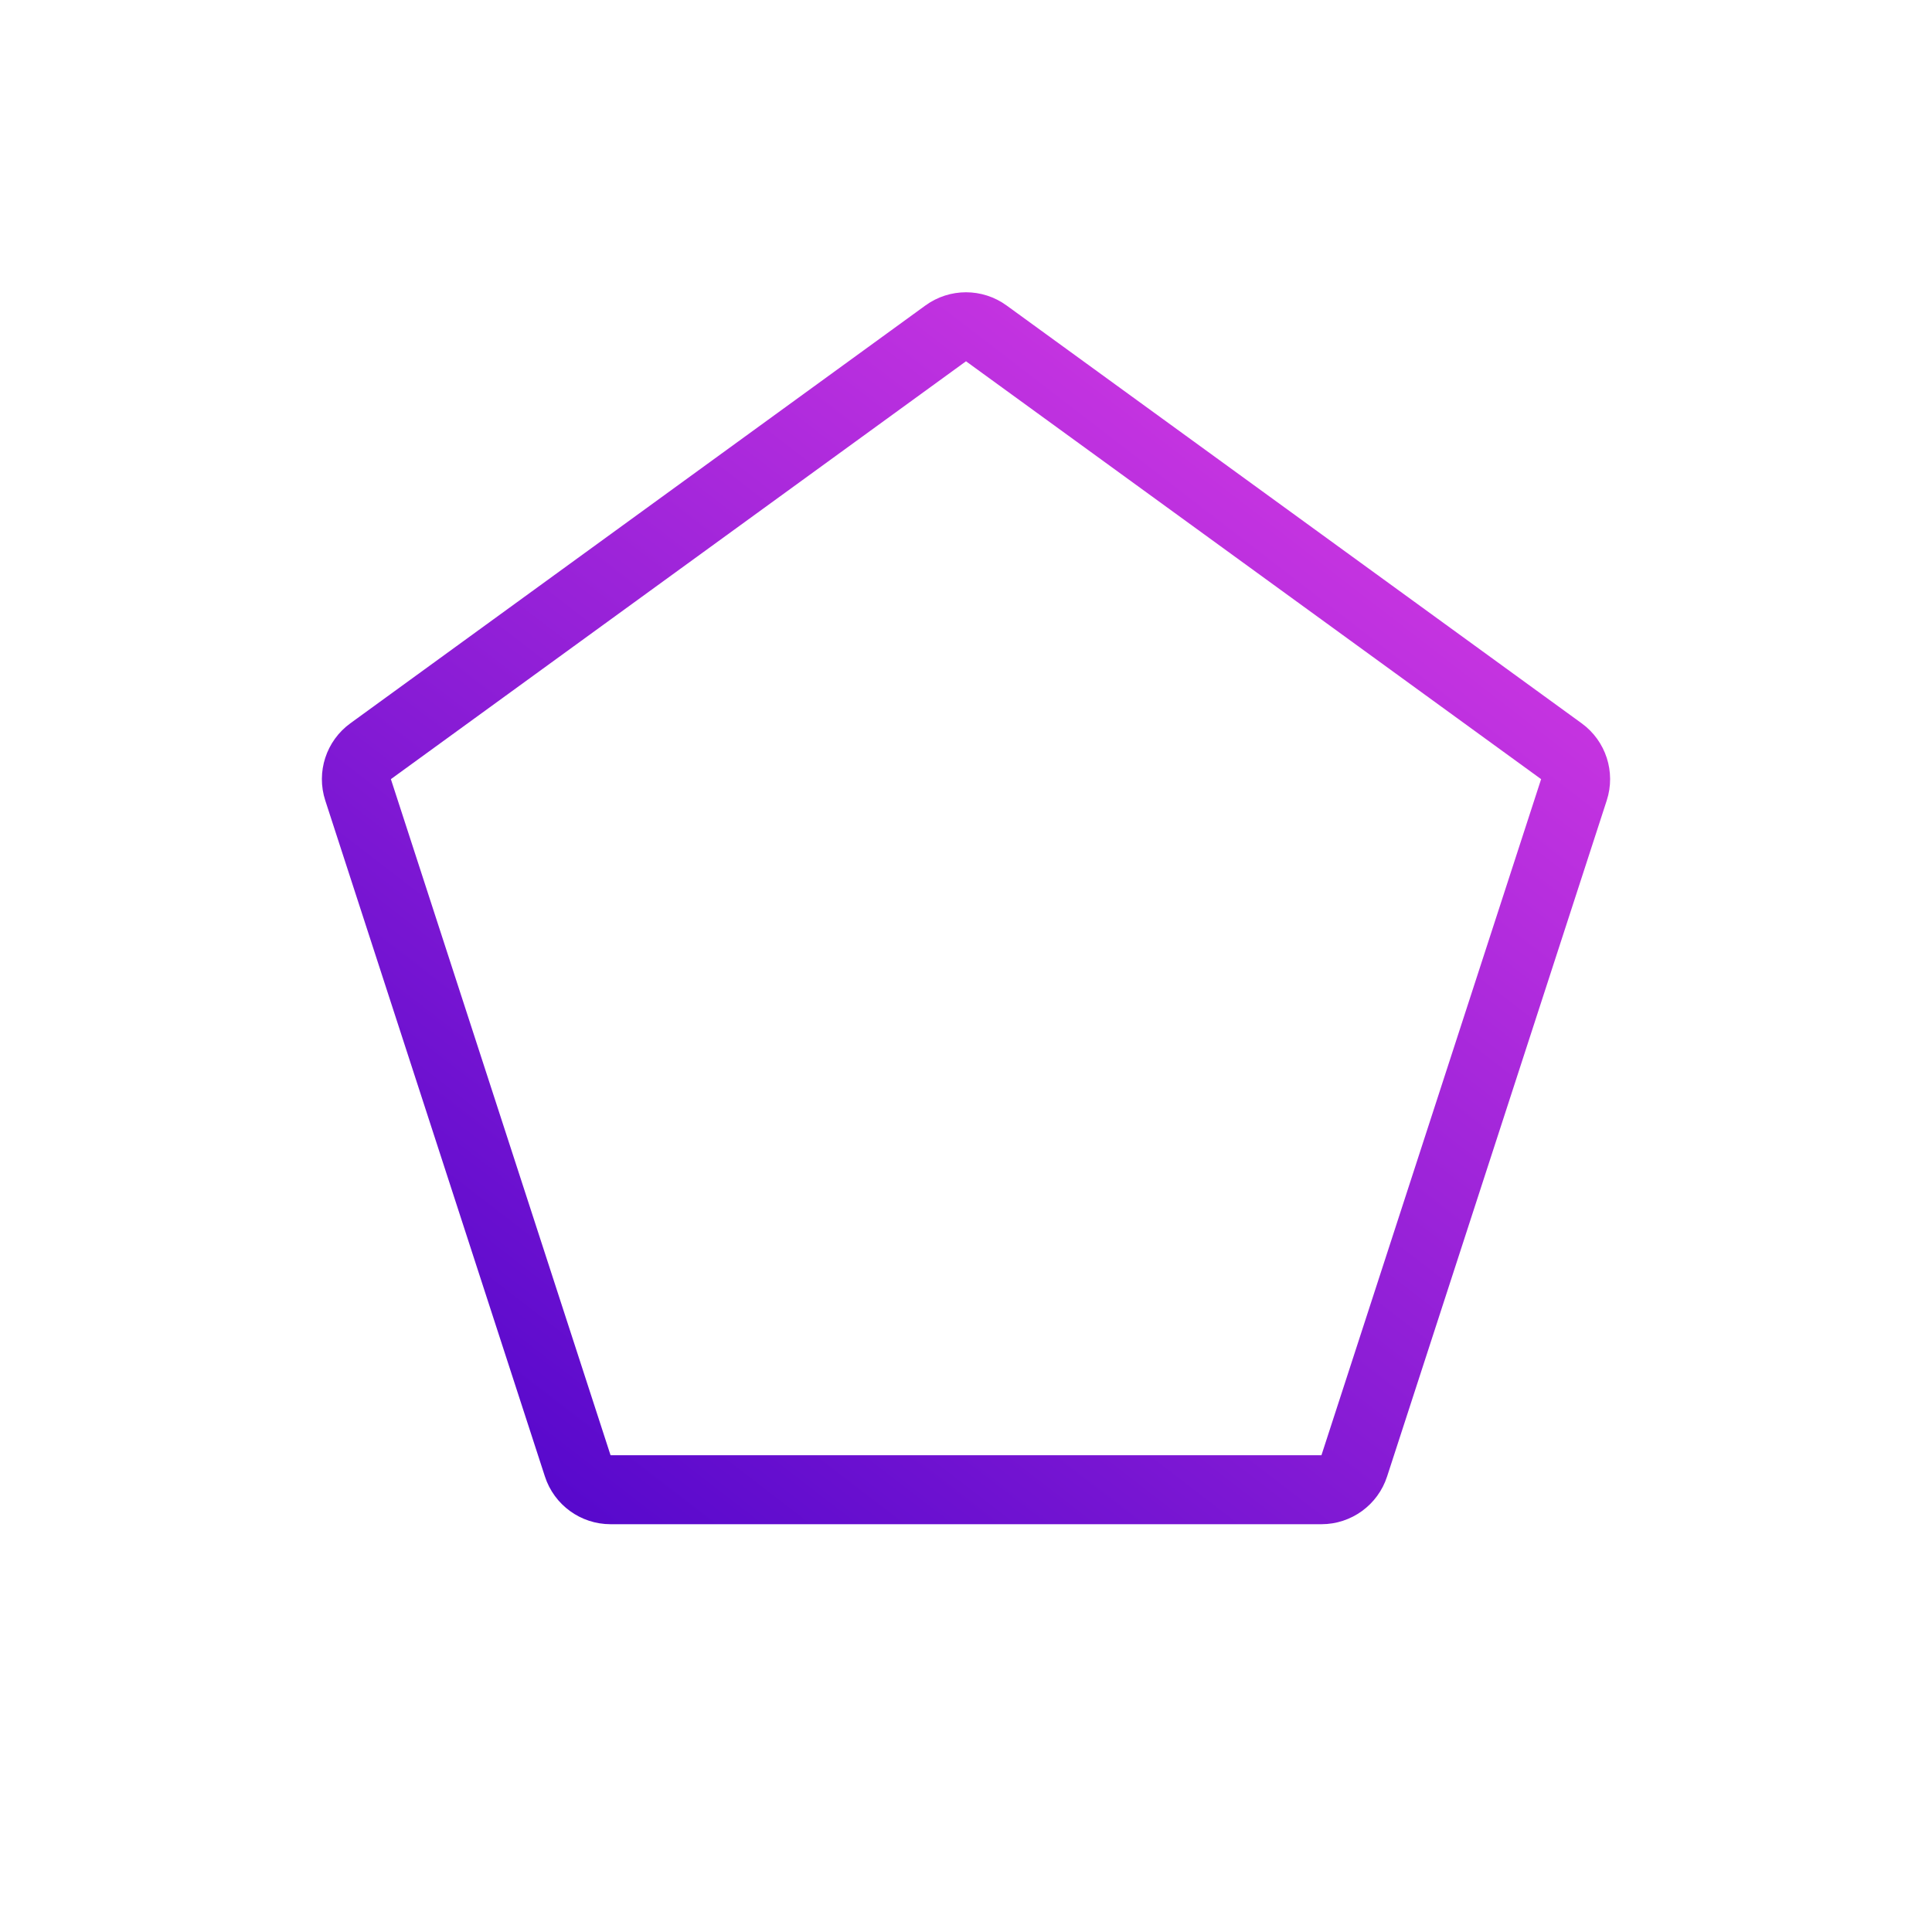 <svg width="56" height="56" viewBox="0 0 56 56" fill="none" xmlns="http://www.w3.org/2000/svg">
<path d="M27.412 9.663C27.763 9.408 28.237 9.408 28.588 9.663L45.258 21.775C45.608 22.029 45.755 22.481 45.621 22.893L39.254 42.489C39.12 42.901 38.736 43.18 38.303 43.18H17.697C17.264 43.18 16.88 42.901 16.746 42.489L10.379 22.893C10.245 22.481 10.392 22.029 10.742 21.775L27.412 9.663Z" stroke="url(#paint0_linear_405_57)" stroke-width="2"/>
<defs>
<linearGradient id="paint0_linear_405_57" x1="44.893" y1="6.02" x2="11.568" y2="49.318" gradientUnits="userSpaceOnUse">
<stop stop-color="#E741E7"/>
<stop offset="1" stop-color="#4100C8"/>
</linearGradient>
</defs>
</svg>
